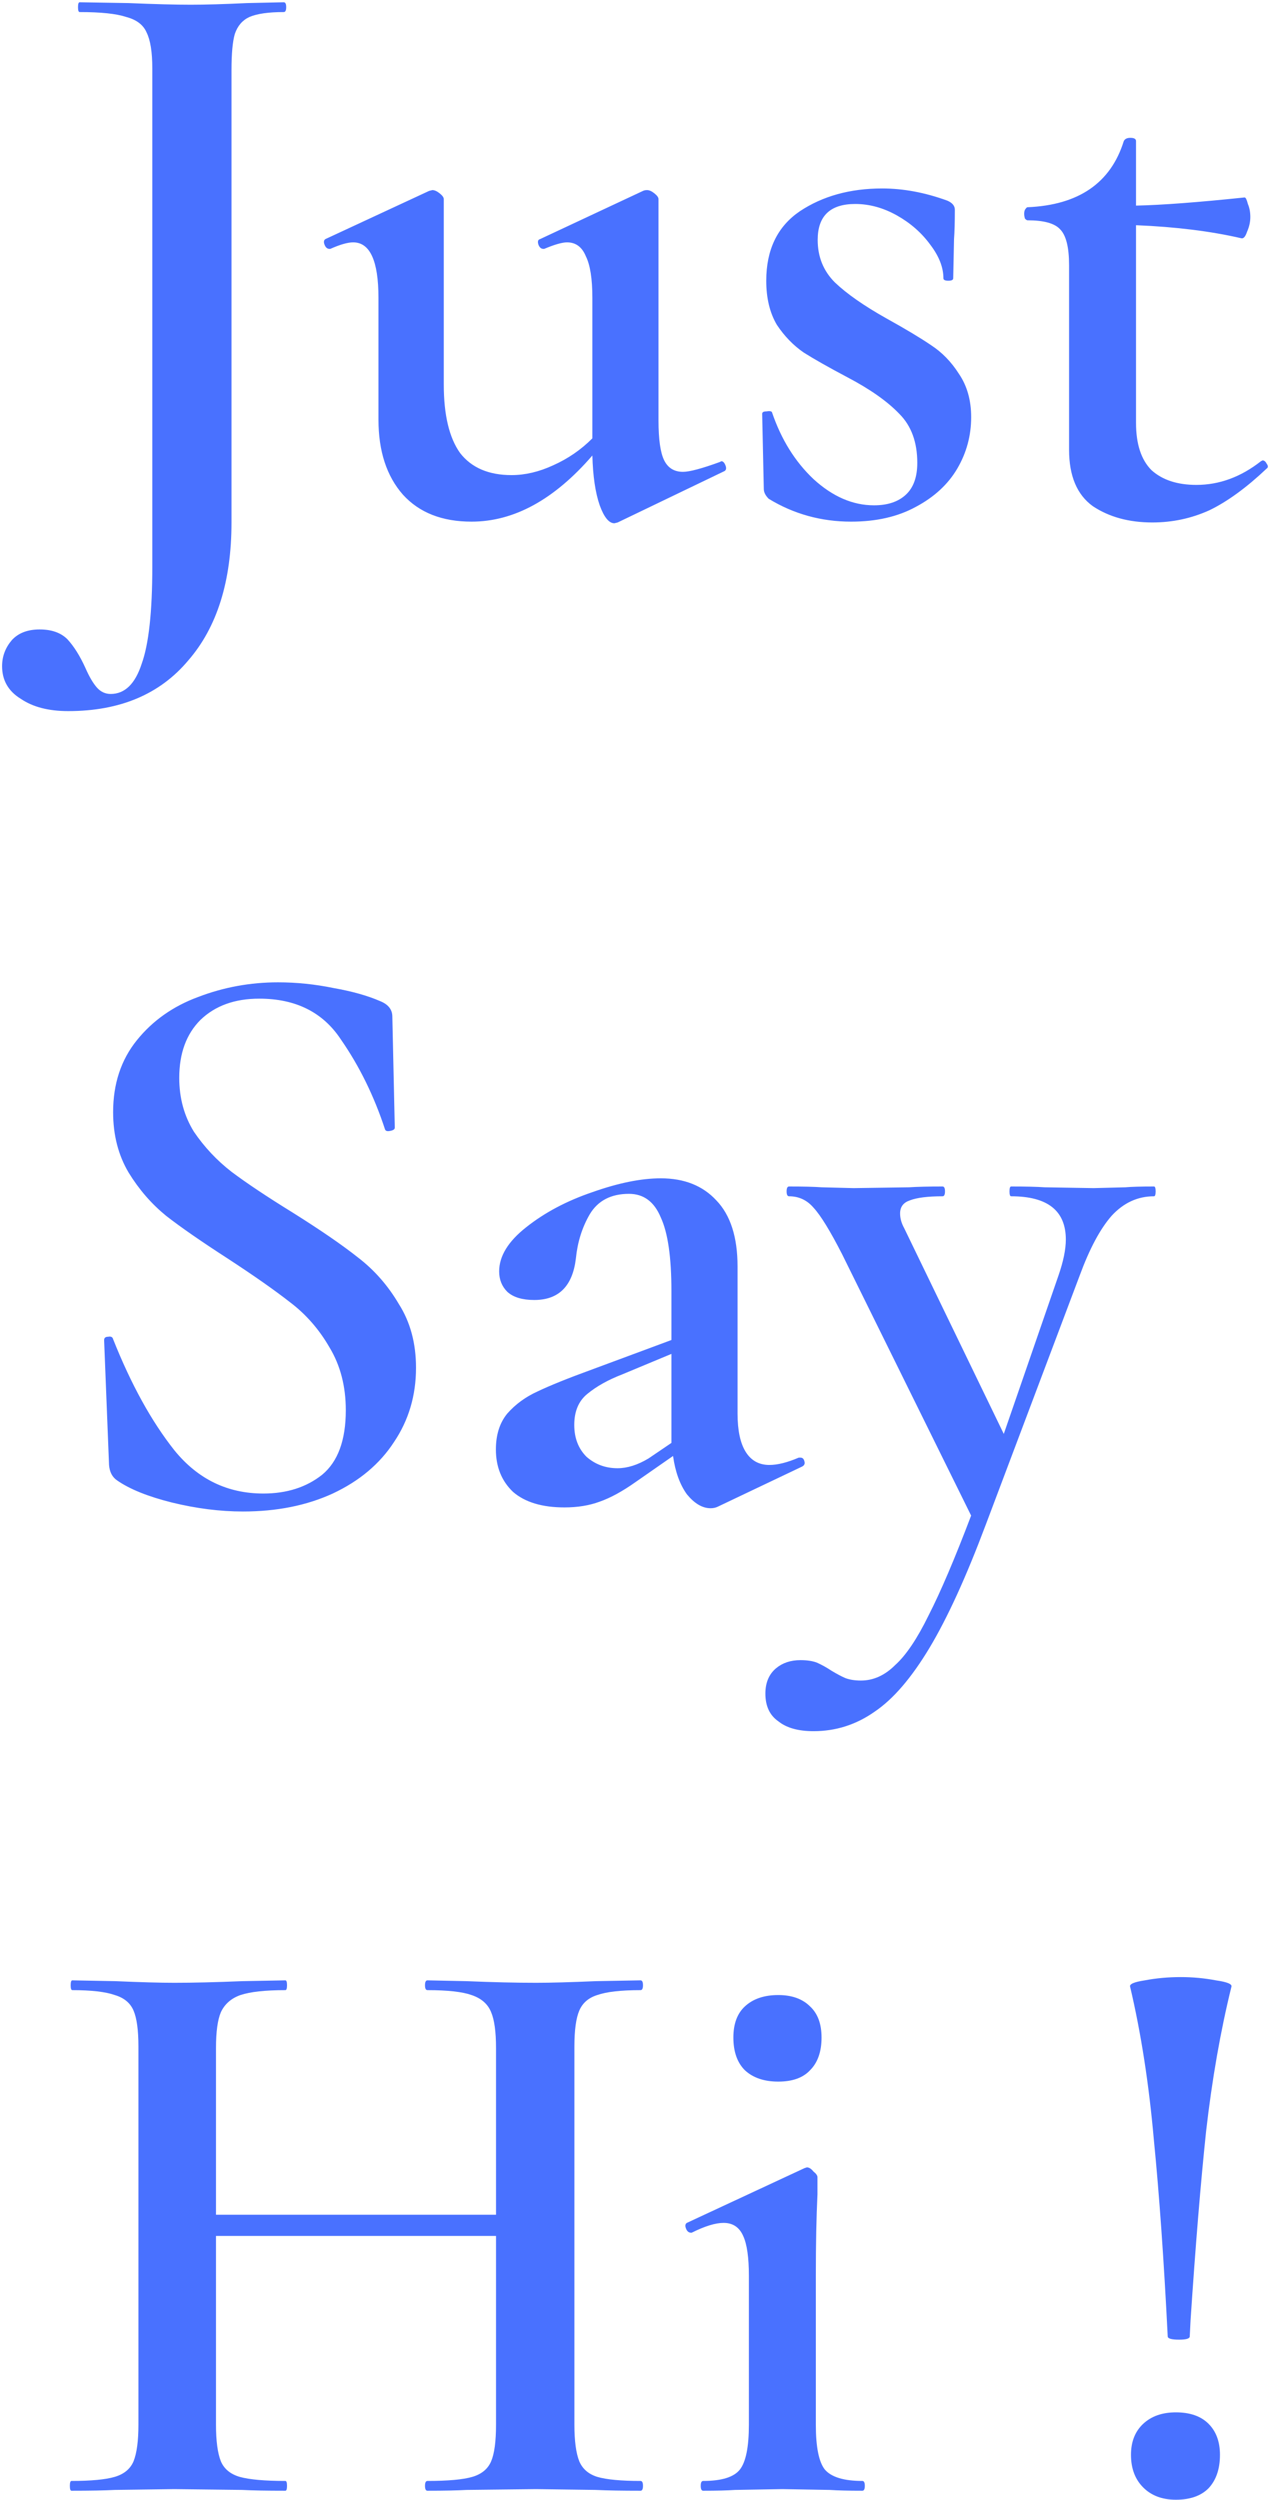 <svg width="280" height="551" viewBox="0 0 280 551" fill="none" xmlns="http://www.w3.org/2000/svg">
<path d="M62.56 0.5C62.92 0.5 63.1 0.86 63.1 1.58C63.1 2.3 62.92 2.66 62.56 2.66C59.2 2.66 56.68 3.02 55 3.74C53.44 4.46 52.36 5.72 51.76 7.52C51.28 9.2 51.04 11.84 51.04 15.44V115.16C51.04 128.12 47.86 138.26 41.5 145.58C35.26 153.02 26.44 156.74 15.04 156.74C10.72 156.74 7.24 155.84 4.6 154.04C1.84 152.36 0.46 149.96 0.46 146.84C0.46 144.68 1.18 142.76 2.62 141.08C4.06 139.52 6.1 138.74 8.74 138.74C11.38 138.74 13.42 139.46 14.86 140.9C16.3 142.46 17.62 144.56 18.82 147.2C19.66 149.12 20.5 150.56 21.34 151.52C22.18 152.48 23.2 152.96 24.4 152.96C27.52 152.96 29.8 150.74 31.24 146.3C32.8 141.98 33.58 134.84 33.58 124.88V15.08C33.58 11.48 33.16 8.84 32.32 7.16C31.6 5.48 30.1 4.34 27.82 3.74C25.66 3.02 22.24 2.66 17.56 2.66C17.32 2.66 17.2 2.3 17.2 1.58C17.2 0.86 17.32 0.5 17.56 0.5L28.36 0.68C34.12 0.92 38.68 1.04 42.04 1.04C45.28 1.04 49.42 0.92 54.46 0.68L62.56 0.5ZM159.041 101.66C159.401 101.66 159.701 101.96 159.941 102.56C160.181 103.16 160.121 103.58 159.761 103.82L136.181 115.16L135.461 115.34C134.261 115.34 133.181 114.02 132.221 111.38C131.261 108.62 130.721 104.96 130.601 100.4C122.201 110.12 113.321 114.98 103.961 114.98C97.481 114.98 92.441 113 88.841 109.04C85.241 104.96 83.441 99.44 83.441 92.48V65.66C83.441 57.5 81.581 53.42 77.861 53.42C76.661 53.42 74.981 53.9 72.821 54.86H72.641C72.161 54.86 71.801 54.56 71.561 53.96C71.321 53.36 71.381 52.94 71.741 52.7L94.601 42.08L95.321 41.9C95.801 41.9 96.341 42.14 96.941 42.62C97.541 43.1 97.841 43.52 97.841 43.88V84.74C97.841 91.46 99.041 96.5 101.441 99.86C103.961 103.1 107.741 104.72 112.781 104.72C115.781 104.72 118.841 104 121.961 102.56C125.201 101.12 128.081 99.14 130.601 96.62V65.66C130.601 61.46 130.121 58.4 129.161 56.48C128.321 54.44 126.941 53.42 125.021 53.42C123.941 53.42 122.261 53.9 119.981 54.86H119.801C119.321 54.86 118.961 54.56 118.721 53.96C118.481 53.24 118.601 52.82 119.081 52.7L141.761 42.08C142.001 41.96 142.301 41.9 142.661 41.9C143.141 41.9 143.681 42.14 144.281 42.62C144.881 43.1 145.181 43.52 145.181 43.88V92.66C145.181 96.86 145.601 99.8 146.441 101.48C147.281 103.16 148.661 104 150.581 104C152.021 104 154.721 103.28 158.681 101.84L159.041 101.66ZM180.277 52.88C180.277 56.6 181.537 59.72 184.057 62.24C186.697 64.76 190.477 67.4 195.397 70.16C199.717 72.56 203.017 74.54 205.297 76.1C207.697 77.66 209.737 79.76 211.417 82.4C213.217 85.04 214.117 88.22 214.117 91.94C214.117 96.02 213.097 99.8 211.057 103.28C209.017 106.76 205.957 109.58 201.877 111.74C197.917 113.9 193.177 114.98 187.657 114.98C181.057 114.98 174.997 113.3 169.477 109.94C168.757 109.22 168.397 108.5 168.397 107.78L168.037 91.22C168.037 90.86 168.337 90.68 168.937 90.68C169.657 90.56 170.077 90.62 170.197 90.86C172.237 96.86 175.297 101.78 179.377 105.62C183.577 109.46 188.017 111.38 192.697 111.38C195.697 111.38 198.037 110.6 199.717 109.04C201.397 107.48 202.237 105.14 202.237 102.02C202.237 97.46 200.917 93.86 198.277 91.22C195.637 88.46 191.797 85.76 186.757 83.12C182.677 80.96 179.497 79.16 177.217 77.72C174.937 76.16 172.957 74.12 171.277 71.6C169.717 68.96 168.937 65.72 168.937 61.88C168.937 55.04 171.397 49.94 176.317 46.58C181.357 43.22 187.417 41.54 194.497 41.54C199.177 41.54 203.977 42.44 208.897 44.24C209.977 44.72 210.517 45.38 210.517 46.22C210.517 48.98 210.457 51.14 210.337 52.7L210.157 61.34C210.157 61.7 209.797 61.88 209.077 61.88C208.357 61.88 207.997 61.7 207.997 61.34C207.997 58.94 207.037 56.48 205.117 53.96C203.197 51.32 200.737 49.16 197.737 47.48C194.737 45.8 191.677 44.96 188.557 44.96C183.037 44.96 180.277 47.6 180.277 52.88ZM278.362 101.48C278.722 101.48 279.022 101.72 279.262 102.2C279.622 102.68 279.622 103.04 279.262 103.28C274.822 107.48 270.622 110.54 266.662 112.46C262.702 114.26 258.502 115.16 254.062 115.16C248.902 115.16 244.522 113.96 240.922 111.56C237.442 109.04 235.702 104.9 235.702 99.14V58.46C235.702 54.5 235.042 51.86 233.722 50.54C232.522 49.22 230.122 48.56 226.522 48.56C226.402 48.56 226.222 48.44 225.982 48.2C225.862 47.84 225.802 47.48 225.802 47.12C225.802 46.76 225.862 46.46 225.982 46.22C226.222 45.86 226.402 45.68 226.522 45.68C237.802 45.2 244.882 40.34 247.762 31.1C248.002 30.62 248.482 30.38 249.202 30.38C250.042 30.38 250.462 30.62 250.462 31.1V45.32C256.102 45.2 264.082 44.6 274.402 43.52C274.642 43.52 274.882 44 275.122 44.96C275.482 45.8 275.662 46.76 275.662 47.84C275.662 48.92 275.422 50 274.942 51.08C274.582 52.16 274.162 52.64 273.682 52.52C266.962 50.96 259.222 50 250.462 49.64V93.2C250.462 97.88 251.602 101.36 253.882 103.64C256.282 105.8 259.582 106.88 263.782 106.88C268.822 106.88 273.562 105.14 278.002 101.66L278.362 101.48ZM39.52 237.58C39.52 242.02 40.6 245.98 42.76 249.46C45.04 252.82 47.8 255.76 51.04 258.28C54.4 260.8 58.9 263.8 64.54 267.28C70.66 271.12 75.46 274.42 78.94 277.18C82.54 279.94 85.54 283.36 87.94 287.44C90.46 291.4 91.72 296.08 91.72 301.48C91.72 307.6 90.1 313.06 86.86 317.86C83.74 322.66 79.24 326.44 73.36 329.2C67.6 331.84 61 333.16 53.56 333.16C48.52 333.16 43.3 332.5 37.9 331.18C32.62 329.86 28.6 328.24 25.84 326.32C24.76 325.6 24.16 324.46 24.04 322.9L22.96 295.54V295.36C22.96 294.88 23.26 294.64 23.86 294.64C24.46 294.52 24.82 294.7 24.94 295.18C28.9 305.14 33.4 313.3 38.44 319.66C43.6 326.02 50.14 329.2 58.06 329.2C63.22 329.2 67.54 327.82 71.02 325.06C74.5 322.18 76.24 317.44 76.24 310.84C76.24 305.56 75.04 300.94 72.64 296.98C70.36 293.02 67.48 289.72 64 287.08C60.64 284.44 56.02 281.2 50.14 277.36C44.38 273.64 39.88 270.52 36.64 268C33.4 265.36 30.64 262.18 28.36 258.46C26.08 254.62 24.94 250.18 24.94 245.14C24.94 238.9 26.68 233.62 30.16 229.3C33.64 224.98 38.14 221.8 43.66 219.76C49.3 217.6 55.18 216.52 61.3 216.52C65.38 216.52 69.46 216.94 73.54 217.78C77.62 218.5 81.04 219.46 83.8 220.66C85.6 221.38 86.5 222.52 86.5 224.08L87.04 248.56C87.04 248.92 86.68 249.16 85.96 249.28C85.36 249.4 85 249.28 84.88 248.92C82.48 241.6 79.24 235 75.16 229.12C71.2 223.12 65.2 220.12 57.16 220.12C51.76 220.12 47.44 221.68 44.2 224.8C41.08 227.92 39.52 232.18 39.52 237.58ZM176.47 321.28C176.95 321.28 177.25 321.58 177.37 322.18C177.49 322.66 177.31 323.02 176.83 323.26L158.29 332.08C157.81 332.32 157.27 332.44 156.67 332.44C154.87 332.44 153.13 331.42 151.45 329.38C149.89 327.22 148.87 324.4 148.39 320.92L140.11 326.68C137.23 328.72 134.59 330.16 132.19 331C129.91 331.84 127.33 332.26 124.45 332.26C119.53 332.26 115.75 331.12 113.11 328.84C110.59 326.44 109.33 323.32 109.33 319.48C109.33 316.24 110.17 313.6 111.85 311.56C113.65 309.52 115.87 307.9 118.51 306.7C121.27 305.38 125.29 303.76 130.57 301.84L148.03 295.36V284.56C148.03 277.12 147.25 271.72 145.69 268.36C144.25 264.88 141.91 263.14 138.67 263.14C134.71 263.14 131.83 264.64 130.03 267.64C128.35 270.52 127.33 273.76 126.97 277.36C126.25 283.48 123.19 286.54 117.79 286.54C115.15 286.54 113.17 285.94 111.85 284.74C110.65 283.54 110.05 282.04 110.05 280.24C110.05 276.88 112.03 273.64 115.99 270.52C120.07 267.28 124.93 264.7 130.57 262.78C136.33 260.74 141.37 259.72 145.69 259.72C150.85 259.72 154.93 261.34 157.93 264.58C161.05 267.82 162.61 272.68 162.61 279.16V311.56C162.61 315.28 163.21 318.1 164.41 320.02C165.61 321.94 167.35 322.9 169.63 322.9C171.43 322.9 173.59 322.36 176.11 321.28H176.47ZM148.03 318.04V316.24V298.42L137.23 302.92C134.11 304.12 131.53 305.56 129.49 307.24C127.57 308.8 126.61 311.08 126.61 314.08C126.61 316.96 127.51 319.3 129.31 321.1C131.23 322.78 133.51 323.62 136.15 323.62C138.31 323.62 140.59 322.9 142.99 321.46L148.03 318.04ZM254.426 261.52C254.666 261.52 254.786 261.88 254.786 262.6C254.786 263.32 254.666 263.68 254.426 263.68C250.826 263.68 247.706 265.12 245.066 268C242.546 270.88 240.206 275.26 238.046 281.14L217.346 336.04C213.026 347.56 208.886 356.62 204.926 363.22C200.966 369.82 196.946 374.5 192.866 377.26C188.786 380.14 184.286 381.58 179.366 381.58C176.006 381.58 173.426 380.86 171.626 379.42C169.706 378.1 168.746 376.06 168.746 373.3C168.746 370.9 169.526 369.04 171.086 367.72C172.526 366.52 174.326 365.92 176.486 365.92C177.926 365.92 179.126 366.1 180.086 366.46C181.166 366.94 182.246 367.54 183.326 368.26C184.526 368.98 185.546 369.52 186.386 369.88C187.346 370.24 188.486 370.42 189.806 370.42C192.566 370.42 195.086 369.28 197.366 367C199.766 364.84 202.226 361.18 204.746 356.02C207.386 350.86 210.506 343.54 214.106 334.06L185.666 276.46C183.026 271.3 180.926 267.88 179.366 266.2C177.926 264.52 176.126 263.68 173.966 263.68C173.606 263.68 173.426 263.32 173.426 262.6C173.426 261.88 173.606 261.52 173.966 261.52C177.086 261.52 179.486 261.58 181.166 261.7L188.186 261.88L200.426 261.7C202.226 261.58 204.686 261.52 207.806 261.52C208.166 261.52 208.346 261.88 208.346 262.6C208.346 263.32 208.166 263.68 207.806 263.68C204.566 263.68 202.166 263.98 200.606 264.58C199.166 265.06 198.446 266.02 198.446 267.46C198.446 268.54 198.746 269.62 199.346 270.7L221.306 316.06L233.366 281.14C234.446 278.02 234.986 275.38 234.986 273.22C234.986 266.86 230.966 263.68 222.926 263.68C222.686 263.68 222.566 263.32 222.566 262.6C222.566 261.88 222.686 261.52 222.926 261.52C226.166 261.52 228.626 261.58 230.306 261.7L241.106 261.88L248.126 261.7C249.446 261.58 251.546 261.52 254.426 261.52ZM141.22 546.84C141.58 546.84 141.76 547.2 141.76 547.92C141.76 548.64 141.58 549 141.22 549C137.14 549 133.84 548.94 131.32 548.82L118.18 548.64L102.88 548.82C100.72 548.94 97.84 549 94.24 549C93.88 549 93.7 548.64 93.7 547.92C93.7 547.2 93.88 546.84 94.24 546.84C98.8 546.84 102.1 546.54 104.14 545.94C106.18 545.34 107.56 544.2 108.28 542.52C109 540.84 109.36 538.14 109.36 534.42V492.84H47.62V534.42C47.62 538.02 47.98 540.72 48.7 542.52C49.42 544.2 50.8 545.34 52.84 545.94C55 546.54 58.36 546.84 62.92 546.84C63.16 546.84 63.28 547.2 63.28 547.92C63.28 548.64 63.16 549 62.92 549C58.84 549 55.66 548.94 53.38 548.82L38.44 548.64L25.3 548.82C23.02 548.94 19.84 549 15.76 549C15.52 549 15.4 548.64 15.4 547.92C15.4 547.2 15.52 546.84 15.76 546.84C20.08 546.84 23.26 546.54 25.3 545.94C27.34 545.34 28.72 544.2 29.44 542.52C30.16 540.72 30.52 538.02 30.52 534.42V451.08C30.52 447.48 30.16 444.84 29.44 443.16C28.72 441.48 27.34 440.34 25.3 439.74C23.26 439.02 20.14 438.66 15.94 438.66C15.7 438.66 15.58 438.3 15.58 437.58C15.58 436.86 15.7 436.5 15.94 436.5L25.48 436.68C31 436.92 35.32 437.04 38.44 437.04C42.64 437.04 47.62 436.92 53.38 436.68L62.92 436.5C63.16 436.5 63.28 436.86 63.28 437.58C63.28 438.3 63.16 438.66 62.92 438.66C58.48 438.66 55.18 439.02 53.02 439.74C50.98 440.46 49.54 441.72 48.7 443.52C47.98 445.2 47.62 447.84 47.62 451.44V488.16H109.36V451.44C109.36 447.84 109 445.2 108.28 443.52C107.56 441.72 106.12 440.46 103.96 439.74C101.92 439.02 98.68 438.66 94.24 438.66C93.88 438.66 93.7 438.3 93.7 437.58C93.7 436.86 93.88 436.5 94.24 436.5L102.88 436.68C108.64 436.92 113.74 437.04 118.18 437.04C121.42 437.04 125.8 436.92 131.32 436.68L141.22 436.5C141.58 436.5 141.76 436.86 141.76 437.58C141.76 438.3 141.58 438.66 141.22 438.66C136.9 438.66 133.72 439.02 131.68 439.74C129.76 440.34 128.44 441.48 127.72 443.16C127 444.84 126.64 447.48 126.64 451.08V534.42C126.64 538.02 127 540.72 127.72 542.52C128.44 544.2 129.76 545.34 131.68 545.94C133.72 546.54 136.9 546.84 141.22 546.84ZM171.589 458.82C168.469 458.82 166.009 457.98 164.209 456.3C162.529 454.62 161.689 452.22 161.689 449.1C161.689 446.1 162.529 443.82 164.209 442.26C166.009 440.58 168.469 439.74 171.589 439.74C174.589 439.74 176.929 440.58 178.609 442.26C180.289 443.82 181.129 446.1 181.129 449.1C181.129 452.22 180.289 454.62 178.609 456.3C177.049 457.98 174.709 458.82 171.589 458.82ZM155.029 549C154.669 549 154.489 548.64 154.489 547.92C154.489 547.2 154.669 546.84 155.029 546.84C159.109 546.84 161.809 546 163.129 544.32C164.449 542.64 165.109 539.34 165.109 534.42V501.66C165.109 497.58 164.689 494.64 163.849 492.84C163.009 490.92 161.569 489.96 159.529 489.96C157.729 489.96 155.389 490.68 152.509 492.12H152.329C151.849 492.12 151.489 491.82 151.249 491.22C151.009 490.62 151.069 490.2 151.429 489.96L177.349 477.9L177.889 477.72C178.369 477.72 178.849 478.02 179.329 478.62C179.929 479.1 180.229 479.52 180.229 479.88V483.66C179.989 488.7 179.869 494.64 179.869 501.48V534.42C179.869 539.34 180.529 542.64 181.849 544.32C183.289 546 186.049 546.84 190.129 546.84C190.489 546.84 190.669 547.2 190.669 547.92C190.669 548.64 190.489 549 190.129 549C187.129 549 184.729 548.94 182.929 548.82L172.489 548.64L162.049 548.82C160.369 548.94 158.029 549 155.029 549ZM249.169 437.94C248.929 437.34 250.009 436.86 252.409 436.5C254.929 436.02 257.569 435.78 260.329 435.78C262.969 435.78 265.549 436.02 268.069 436.5C270.589 436.86 271.729 437.34 271.489 437.94C269.089 447.66 267.229 458.28 265.909 469.8C264.709 481.2 263.569 495.06 262.489 511.38L262.309 514.98C262.309 515.46 261.529 515.7 259.969 515.7C258.289 515.7 257.449 515.46 257.449 514.98C256.609 498.18 255.589 483.72 254.389 471.6C253.309 459.36 251.569 448.14 249.169 437.94ZM259.249 550.98C256.249 550.98 253.849 550.08 252.049 548.28C250.249 546.48 249.349 544.08 249.349 541.08C249.349 538.2 250.249 535.92 252.049 534.24C253.849 532.56 256.249 531.72 259.249 531.72C262.369 531.72 264.769 532.56 266.449 534.24C268.129 535.92 268.969 538.2 268.969 541.08C268.969 544.2 268.129 546.66 266.449 548.46C264.769 550.14 262.369 550.98 259.249 550.98Z" fill="#4971FF"/>
</svg>
